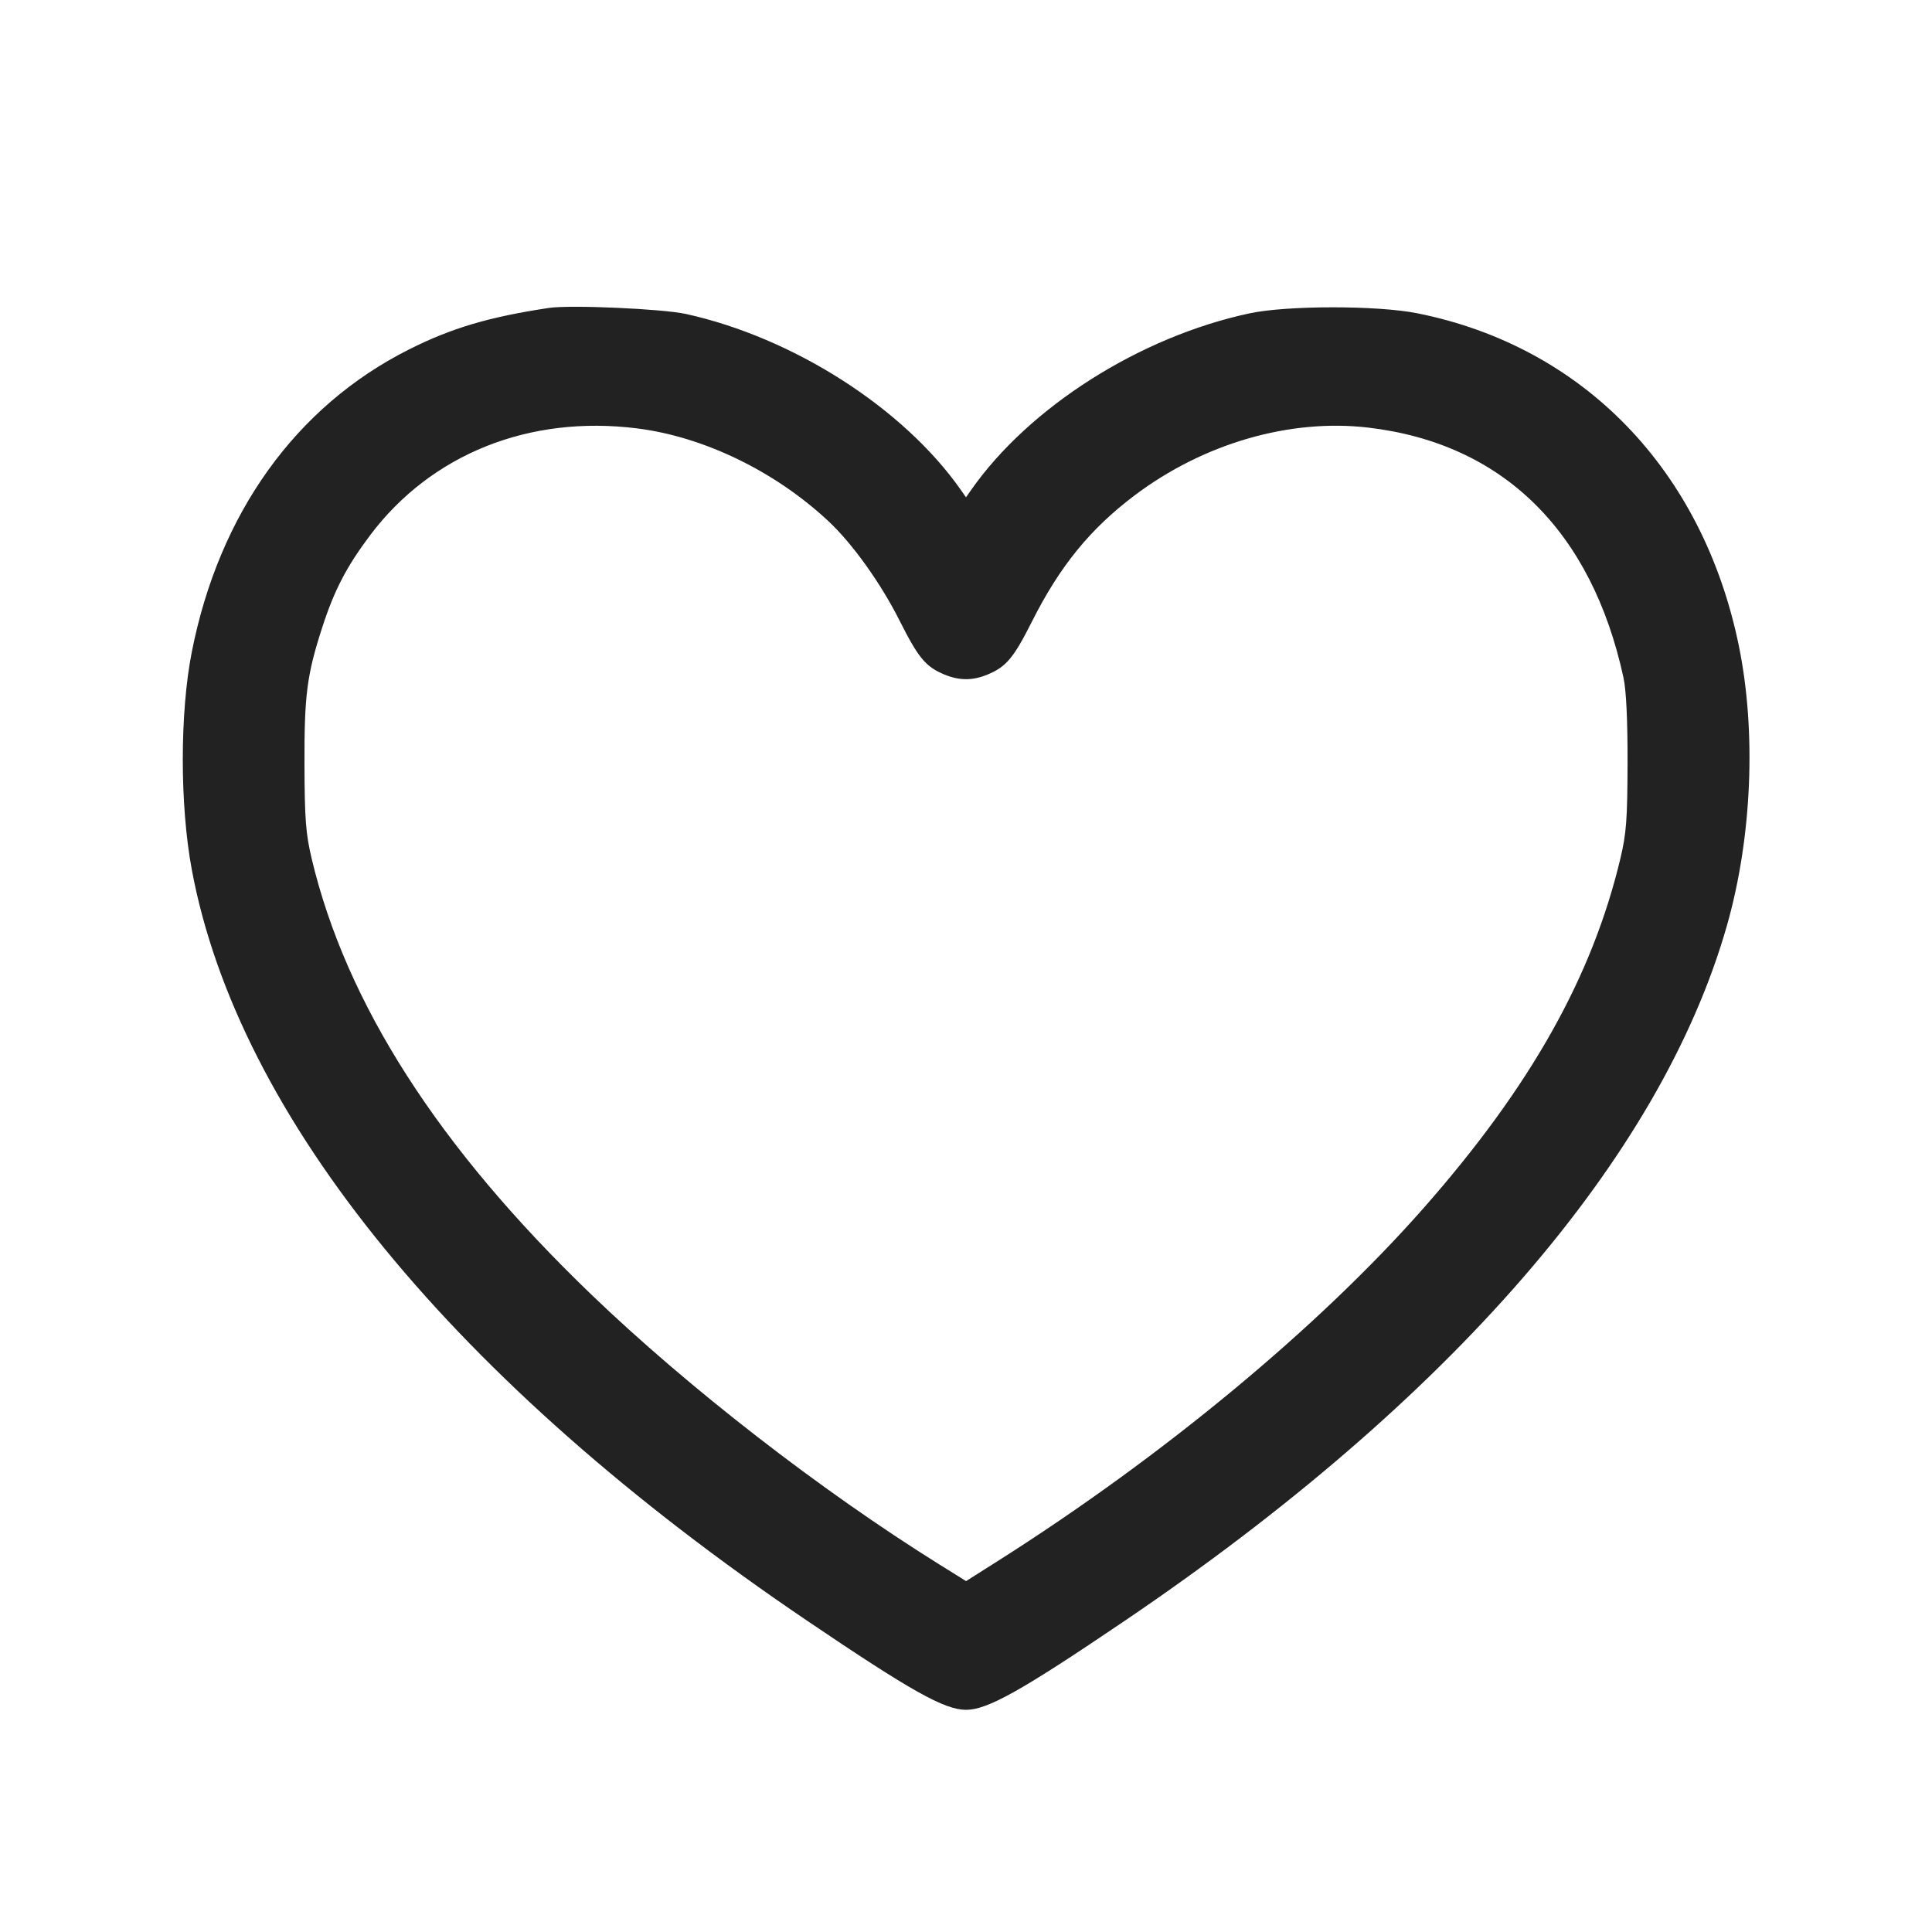 <svg width="64" height="64" viewBox="0 0 64 64" fill="none" xmlns="http://www.w3.org/2000/svg">
<path fill-rule="evenodd" clip-rule="evenodd" d="M18.187 10.2C16.2 10.499 14.955 10.868 13.547 11.577C9.801 13.462 7.257 17.008 6.353 21.6C5.956 23.616 5.956 26.667 6.352 28.8C7.878 37.011 15.063 45.787 26.72 53.677C30.175 56.016 31.287 56.64 32 56.64C32.711 56.64 33.832 56.012 37.241 53.703C48.051 46.383 55.012 38.351 57.205 30.667C58.038 27.748 58.187 24.24 57.599 21.382C56.403 15.567 52.45 11.481 46.956 10.379C45.632 10.113 42.63 10.114 41.387 10.381C37.755 11.159 34.097 13.481 32.17 16.231L32 16.474L31.83 16.231C29.93 13.518 26.284 11.185 22.72 10.4C21.941 10.229 18.892 10.094 18.187 10.2ZM21.104 14.191C23.317 14.468 25.677 15.613 27.444 17.266C28.244 18.014 29.18 19.324 29.809 20.576C30.422 21.794 30.664 22.085 31.278 22.342C31.779 22.551 32.221 22.551 32.722 22.342C33.335 22.085 33.578 21.794 34.186 20.587C35.108 18.755 36.114 17.519 37.586 16.41C39.869 14.689 42.729 13.86 45.327 14.165C49.774 14.687 52.725 17.58 53.781 22.453C53.871 22.868 53.918 23.864 53.915 25.28C53.91 27.141 53.875 27.611 53.678 28.437C52.743 32.363 50.703 35.989 47.175 40C43.69 43.962 38.521 48.247 33.041 51.718L32.003 52.376L31.121 51.827C27.181 49.369 22.805 45.975 19.585 42.88C14.526 38.017 11.463 33.242 10.323 28.437C10.129 27.618 10.092 27.134 10.086 25.333C10.079 23.024 10.166 22.354 10.675 20.782C11.074 19.55 11.484 18.762 12.266 17.724C14.289 15.04 17.533 13.743 21.104 14.191Z" fill="#222222"/>
</svg>
